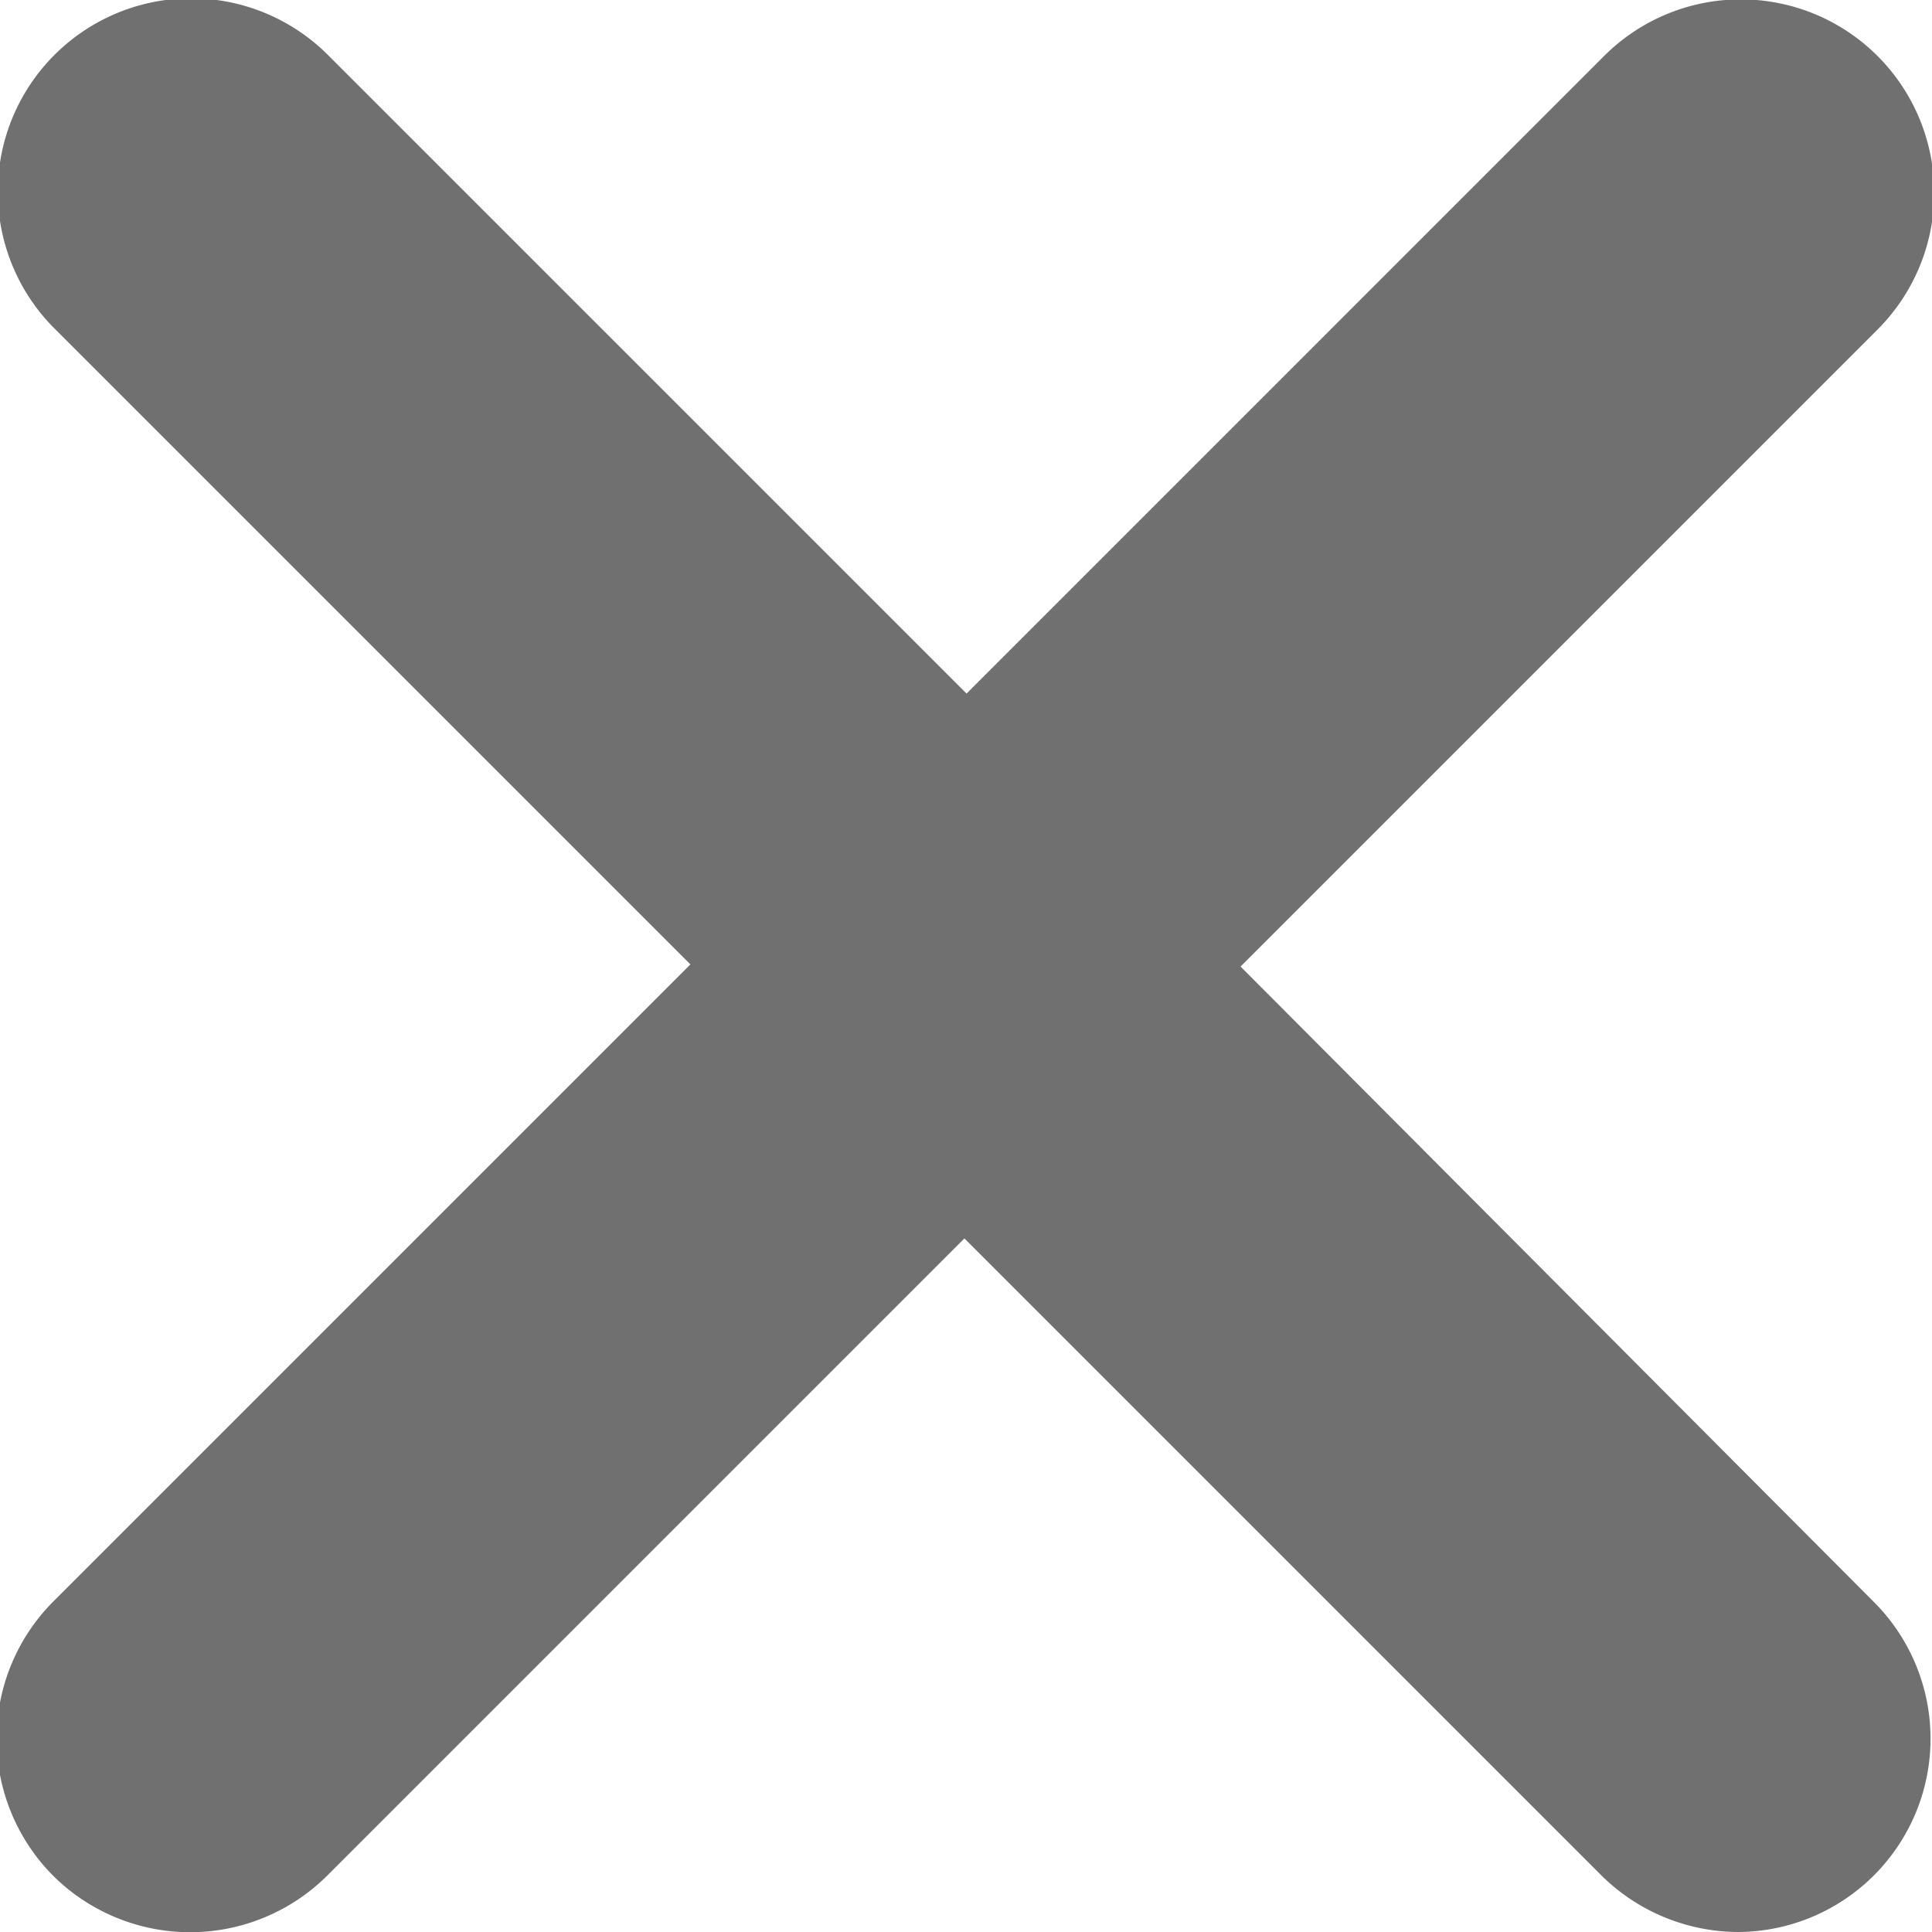 <svg xmlns="http://www.w3.org/2000/svg" viewBox="0 0 18.19 18.19"><defs><style>.cls-1{fill:#707070;}</style></defs><g id="Capa_2" data-name="Capa 2"><g id="Capa_3" data-name="Capa 3"><path class="cls-1" d="M17.65,15.09a1.82,1.82,0,0,1-1.28,3.1,1.84,1.84,0,0,1-1.29-.53l-6-6-6,6a1.83,1.83,0,0,1-2.58,0,1.83,1.83,0,0,1,0-2.58l6-6-6-6A1.82,1.82,0,0,1,3.1.53l6,6,6-6a1.82,1.82,0,1,1,2.58,2.57l-6,6Z"/></g></g></svg>